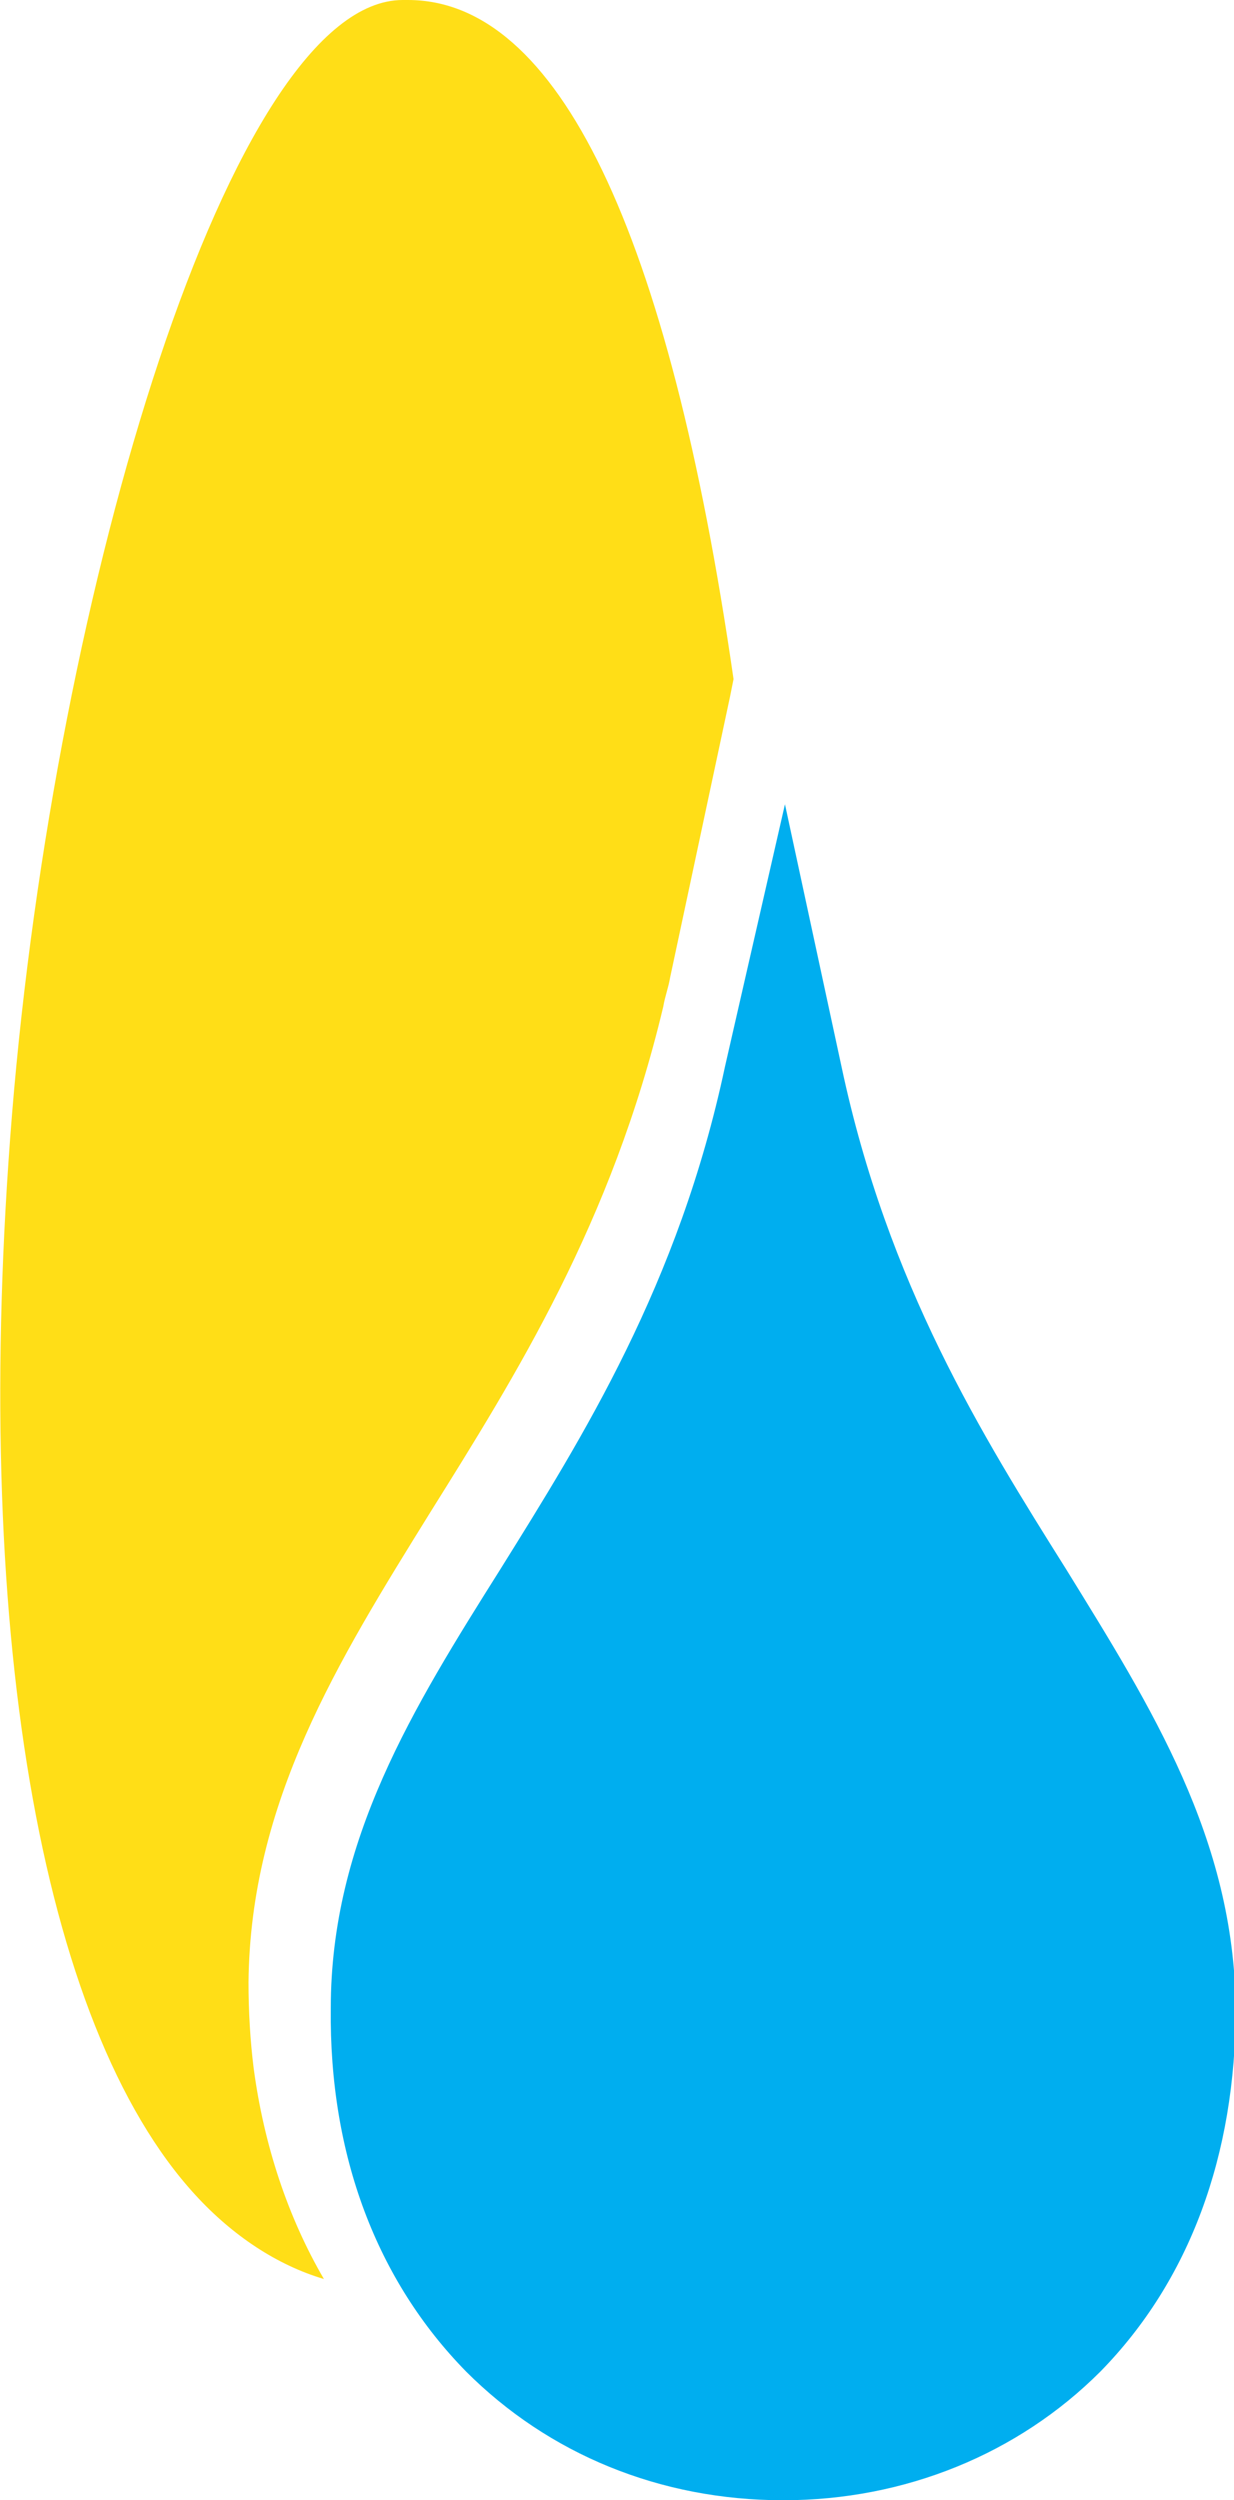 <?xml version="1.0" encoding="utf-8"?>
<!-- Generator: Adobe Illustrator 21.1.0, SVG Export Plug-In . SVG Version: 6.00 Build 0)  -->
<svg version="1.1" id="Layer_1" xmlns="http://www.w3.org/2000/svg" xmlns:xlink="http://www.w3.org/1999/xlink" x="0px" y="0px"
	 viewBox="0 0 72 145.8" style="enable-background:new 0 0 72 145.8;" xml:space="preserve">
<style type="text/css">
	.st0{fill:#FFDE17;}
	.st1{fill:#00AEEF;}
</style>
<g>
	<g>
		<path class="st0" d="M23.8,0h-0.3C13.5,0,3.2,34.3,0.7,65c-2.4,29.6,1.6,53.1,10.7,63c2.2,2.4,4.8,4.1,7.5,4.9
			c-2.1-3.6-3.5-7.8-4.1-12.3c-0.2-1.6-0.3-3.3-0.3-5c0.1-10.5,5.2-18.7,10.6-27.4c5-8,10.6-16.9,13.6-29.5c0.1-0.6,0.3-1.1,0.4-1.7
			l3.5-16.4l0.2-1C39,13.3,32.5,0,23.8,0z"/>
		<polygon class="st1" points="63.6,115.6 63.6,115.6 63.6,115.6 		"/>
	</g>
	<path class="st1" d="M42.7,70.3L42.7,70.3L42.7,70.3z"/>
	<path class="st1" d="M32.9,141.7"/>
	<path class="st1" d="M42.3,62.2C39.6,74.9,34,83.8,29.2,91.5c-5.1,8.1-9.9,15.8-9.9,25.6c-0.1,8.6,2.7,15.9,7.9,21.2
		c4.8,4.8,11.3,7.5,18.5,7.5c7.1,0,13.7-2.7,18.5-7.5c5.2-5.3,7.9-12.6,7.9-21.2v0c-0.1-9.9-4.9-17.5-9.9-25.6
		c-4.9-7.8-10.4-16.6-13.1-29.3l-3.3-15.3L42.3,62.2z"/>
</g>
</svg>
